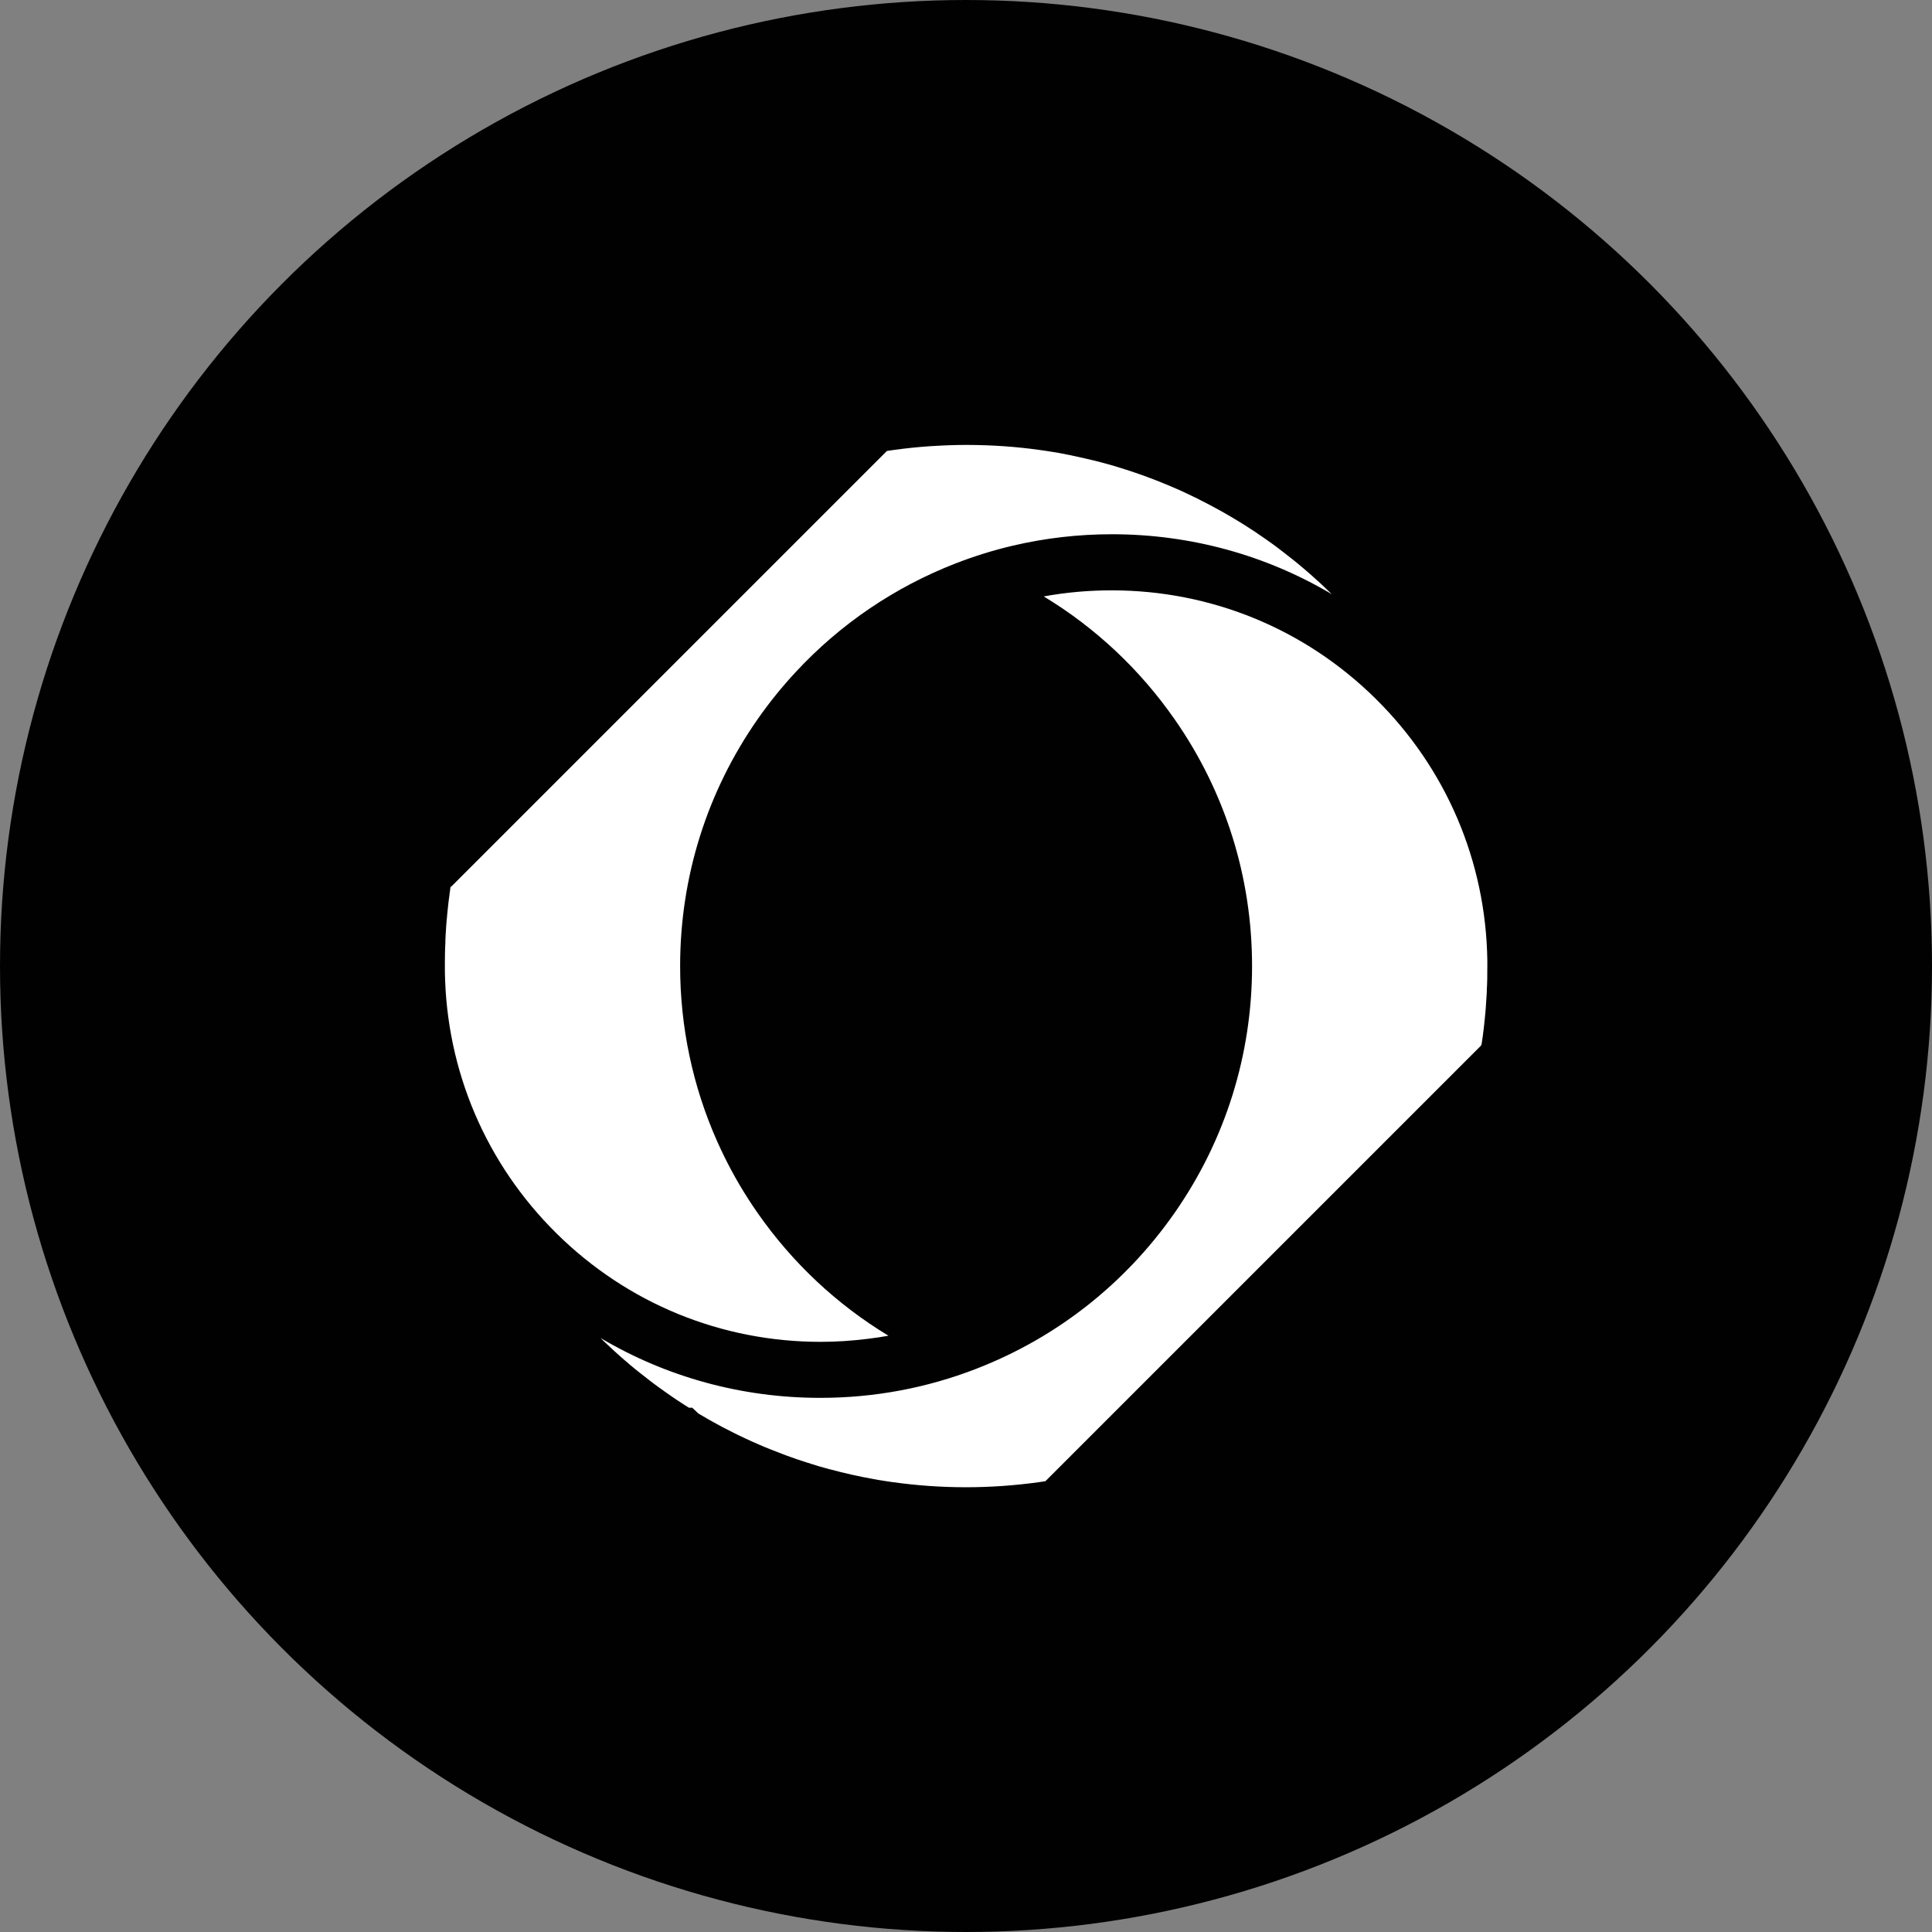 <?xml version="1.0" encoding="UTF-8"?>
<svg id="Layer_1" xmlns="http://www.w3.org/2000/svg" viewBox="0 0 512 512">
  <rect x="0" y="0" width="512" height="512" fill="#808080" stroke="none"/>
  <defs>
    <style>
      .cls-1 {
        fill: #fff;
      }

      .cls-2 {
        fill: #010101;
      }
    </style>
  </defs>
  <circle class="cls-2" cx="256" cy="256" r="256"/>
  <g>
    <path class="cls-1" d="M119.42,234.92l-.02.13-.03.17c-.04.24-.07.48-.1.71v.04s0,0,0,0c0,.05-.01.09-.02.14-.02.14-.04.28-.06.43l-.06.37v.07s-.02.11-.02.11h0s0,.07,0,.07v.06s-.01.03-.01.03v.11s-.02.09-.02.09v.02s-.02.06-.02.06c-.06.45-.12.91-.18,1.38-.05.41-.09.82-.14,1.24-.02.16-.04.31-.05.47h0s0,.04,0,.04h0c-.06.51-.11,1.01-.16,1.51-.04.37-.07.75-.1,1.13v.04l-.04.37c-.01.15-.02.3-.04.44-.01.16-.03.31-.04.47,0,.08-.01.16-.02.24-.01.12-.02.24-.03.36,0,.15-.02.3-.03.45,0,.07,0,.14-.01.21-.04.51-.08,1.05-.11,1.67h0s0,.01,0,.01v.02c-.01.26-.03.52-.04.79-.01.27-.03.55-.04.82v.02s0,.03,0,.03v.06s0,.06,0,.09c0,.06,0,.12,0,.19v.08h0s0,.01,0,.01v.09c-.02.31-.03.62-.04.93,0,.13-.01.26-.02.4-.02.57-.04,1.09-.05,1.64,0,.08,0,.17,0,.26v.19c-.01.45-.02.88-.02,1.33v.25s0,.11,0,.11h0v.47c0,.13,0,.27,0,.4,0,.1,0,.19,0,.29s0,.19,0,.29c0,.13,0,.26,0,.4v.81c.39,26.28,10.92,50.93,29.65,69.4,18.75,18.49,43.57,28.67,69.91,28.67,4.19,0,8.34-.28,12.44-.79,1.86-.23,3.71-.49,5.55-.83,0,0,0,0,0,0-13.63-8.24-25.42-19.27-34.68-32.54-3.36-4.81-6.32-9.83-8.87-15.03-.58-1.17-1.12-2.35-1.66-3.54-.06-.13-.12-.26-.18-.39-6.46-14.52-9.82-30.27-9.82-46.46,0-23.55,7.1-46.17,20.53-65.41,3.08-4.42,6.46-8.59,10.08-12.49,11.77-12.7,26.24-22.55,42.53-28.86,4.94-1.91,9.97-3.47,15.1-4.67,8.54-2,17.3-3.01,26.2-3.01,20.8,0,40.78,5.52,58.23,15.87,0,0,0,0,0,0,0-.01-.02-.02-.03-.03-.16-.16-.33-.32-.49-.48-.22-.21-.44-.42-.66-.63-.07-.06-.14-.13-.2-.19h0s-.05-.05-.05-.05l-.02-.02-.03-.04c-.19-.18-.4-.37-.6-.56-.21-.2-.41-.4-.64-.6l-.02-.03-.02-.02-.05-.04s-.07-.07-.11-.1c-.24-.23-.48-.45-.73-.67l-.05-.04-.32-.29c-.05-.05-.11-.09-.16-.14-.35-.32-.7-.64-1.05-.95-.4-.36-.79-.69-1.17-1.03-.12-.11-.25-.21-.38-.32-.26-.23-.53-.45-.8-.68l-.53-.45-.29-.24h0s-.22-.19-.22-.19l-.11-.09c-.32-.27-.62-.52-.94-.77l-.05-.04-.02-.02-.03-.02-.04-.03c-.23-.19-.47-.38-.7-.57h0s-.02-.02-.02-.02h-.02s-.01-.01-.01-.01c-.74-.6-1.52-1.21-2.31-1.81v-.02s-.04-.01-.04-.01c-.21-.16-.42-.32-.63-.48l-.25-.19-.15-.12s-.07-.05-.11-.08c-.01,0-.02-.02-.03-.03h0s-.03-.03-.03-.03h-.02s-.04-.04-.04-.04l-.44-.33-.16-.12-.59-.44c-.06-.04-.13-.09-.19-.14-.11-.08-.23-.16-.34-.24l-.24-.17h0s-.01-.02-.01-.02h-.01s-.02-.01-.02-.01c-.23-.17-.47-.34-.7-.5-.06-.04-.11-.08-.17-.12l-.07-.05-.06-.04c-.57-.4-1.15-.8-1.73-1.2h-.02s0-.01,0-.01h-.02c-.26-.19-.52-.37-.78-.55-.06-.04-.12-.09-.19-.13h0s-.02-.02-.02-.02c-.39-.25-.78-.51-1.17-.77-.02-.01-.04-.03-.06-.04h0s-.03-.02-.03-.02l-.04-.02c-.08-.05-.17-.11-.25-.16-.28-.18-.56-.37-.84-.54l-.04-.03h0s-.04-.03-.04-.03c-.42-.28-.84-.54-1.27-.8l-.04-.02h0s-.06-.04-.06-.04c-.43-.28-.87-.55-1.32-.81l-.7-.42h0c-.11-.07-.21-.14-.32-.2-.13-.08-.27-.16-.4-.24h-.03s0-.02,0-.02h0s-.02-.01-.02-.01c-.08-.05-.16-.09-.25-.14-.32-.18-.63-.37-.95-.55l-.24-.14c-.11-.06-.22-.12-.33-.19-.29-.17-.58-.34-.88-.5-.03-.02-.06-.03-.09-.05-1.96-1.1-3.96-2.15-5.97-3.15-.04-.02-.09-.05-.13-.07h-.02s-.01-.02-.01-.02l-.05-.02c-.44-.23-.88-.45-1.34-.65l-1.18-.57h0s-.07-.04-.1-.06c-.02-.01-.04-.02-.07-.03h-.03s-.01-.02-.01-.02h-.02c-1.4-.67-2.68-1.24-3.93-1.77l-.03-.02h-.03s-.03-.02-.03-.02h-.03c-.3-.15-.59-.27-.9-.4l-.13-.05-.09-.04h-.02s0-.01,0-.01l-.54-.22c-.19-.08-.38-.16-.57-.23-.09-.04-.18-.07-.27-.11-1.33-.54-2.42-.97-3.43-1.34l-.6-.22-.08-.03-.63-.24c-1.69-.61-3.44-1.21-5.2-1.77h-.02s-.02-.01-.02-.01c-.03,0-.06-.02-.09-.03-.34-.11-.67-.21-1.01-.32-.34-.11-.69-.21-1.03-.32-.21-.06-.41-.13-.62-.19-.77-.22-1.49-.43-2.19-.62h-.04s0,0,0,0h-.02s-.02-.02-.02-.02c-.09-.02-.19-.05-.29-.08-.15-.04-.31-.08-.46-.12l-.09-.03-.14-.04c-1.45-.39-2.94-.74-4.42-1.08-.87-.2-1.75-.4-2.63-.59-1.48-.32-2.97-.63-4.46-.9-.56-.1-1.11-.19-1.67-.28h-.03s-.02,0-.02,0h-.01c-.55-.1-1.11-.19-1.67-.27-.26-.04-.51-.08-.77-.11-.32-.05-.65-.1-.97-.14-1.59-.22-3.19-.42-4.79-.58-3.09-.32-6.21-.54-9.33-.65-1.74-.06-3.47-.1-5.21-.1-2.92,0-5.85.11-8.78.29-.31.02-.62.03-.92.05-3.23.22-6.45.56-9.63,1-.57.08-1.14.17-1.71.25-.02,0-.03,0-.05.01,0,0-.01,0-.02,0h0l-115.46,115.46v.04Z"/>
    <path class="cls-1" d="M392.61,276.91l.02-.1v-.11c.04-.19.07-.39.1-.59v-.04s.02-.07.02-.07v-.08c.05-.25.1-.51.13-.77v-.17s.04-.17.04-.17c.01-.08.02-.16.04-.24l.1-.86.08-.59c.07-.57.13-1.11.19-1.64v-.07c.07-.51.12-1,.16-1.49.04-.41.08-.8.11-1.18v-.02l.04-.37c.03-.28.05-.54.07-.81v-.1s.01-.1.01-.1c.04-.35.06-.7.08-1.05v-.14c.05-.51.09-1.04.12-1.64v-.04c.04-.54.07-1.07.1-1.59v-.16s0-.22,0-.22v-.22c.04-.44.05-.88.07-1.33.02-.6.04-1.17.05-1.75v-.07s0-.26,0-.26c0-.41.01-.83.01-1.24v-.54c.01-.36.01-.71.01-1.06,0-.37,0-.75,0-1.12v-.39c-.39-26.28-10.92-50.93-29.65-69.4-18.75-18.49-43.58-28.67-69.92-28.67-6.08,0-12.1.54-17.99,1.61,13.63,8.24,25.42,19.27,34.68,32.55,13.43,19.24,20.53,41.86,20.53,65.41s-7.1,46.17-20.53,65.41c-13.12,18.8-31.31,33.1-52.62,41.34-13.15,5.09-27.04,7.68-41.29,7.68-20.8,0-40.77-5.52-58.23-15.87l.03.03.08.07.07.08c.08.09.16.17.25.24l.28.27c.22.22.45.44.68.65l.04.04.05.04c.37.36.81.78,1.24,1.17l.07.05.06.06c.28.27.56.54.85.8l.02.02.03.02c.5.46,1,.91,1.52,1.37l.03.02.03.03c.33.3.67.59,1.01.89l.07.05.22.19h.02s.98.86.98.86l.2.17.05.04c.27.22.53.45.8.66l.1.08.1.09c.23.2.49.41.78.64l.1.07.09.07c.21.18.42.35.62.5l.07.05.06.05c.74.59,1.5,1.19,2.28,1.78.16.13.33.26.5.39.19.15.38.29.57.43.11.08.22.16.31.24l.19.13c.31.23.62.46.93.69l.29.21c.16.11.31.22.47.33l.06.04.07.05c.22.17.46.33.69.5l.25.18c.57.4,1.14.8,1.72,1.2l.05.03.05.04c.25.18.51.35.77.52l.19.13.64.42.68.45c.34.22.7.46,1.06.68.36.24.72.46,1.07.68h.88l1.57,1.49c.24.15.48.3.73.44.48.28.96.56,1.44.83l.04.03.04.03c.38.22.76.43,1.15.65,2.04,1.15,4.1,2.25,6.17,3.26.46.23.91.45,1.37.67.07.04.13.07.2.1.43.2.86.4,1.29.61,1.3.61,2.63,1.2,3.93,1.76h.03s.03.02.03.02c.32.14.65.28.97.42.1.04.2.08.31.13.43.18.86.36,1.3.53,1.06.43,2.22.88,3.42,1.33h.04s.04.03.04.03c.37.14.74.28,1.12.42h.05s.04.03.04.03c1.76.65,3.51,1.24,5.19,1.77l.06.02h.05c.34.13.68.24,1.02.34h.05s.04.02.04.02c.51.16,1.03.32,1.54.48l.43.13c.62.17,1.23.35,1.84.52.34.1.65.18.95.26h.07c3.81,1.04,7.68,1.9,11.5,2.58h.04s.04.02.04.02c.46.08.96.17,1.58.28h.07c.62.11,1.13.19,1.6.26h.07s.07.02.07.02c.54.09,1.08.16,1.61.24h.04c6.37.89,12.86,1.35,19.33,1.35s12.98-.45,19.34-1.34l.13-.02c.51-.07,1.02-.14,1.52-.22h.07s.05-.02.05-.02l115.46-115.46c0-.07.01-.13.03-.2Z"/>
  </g>
</svg>